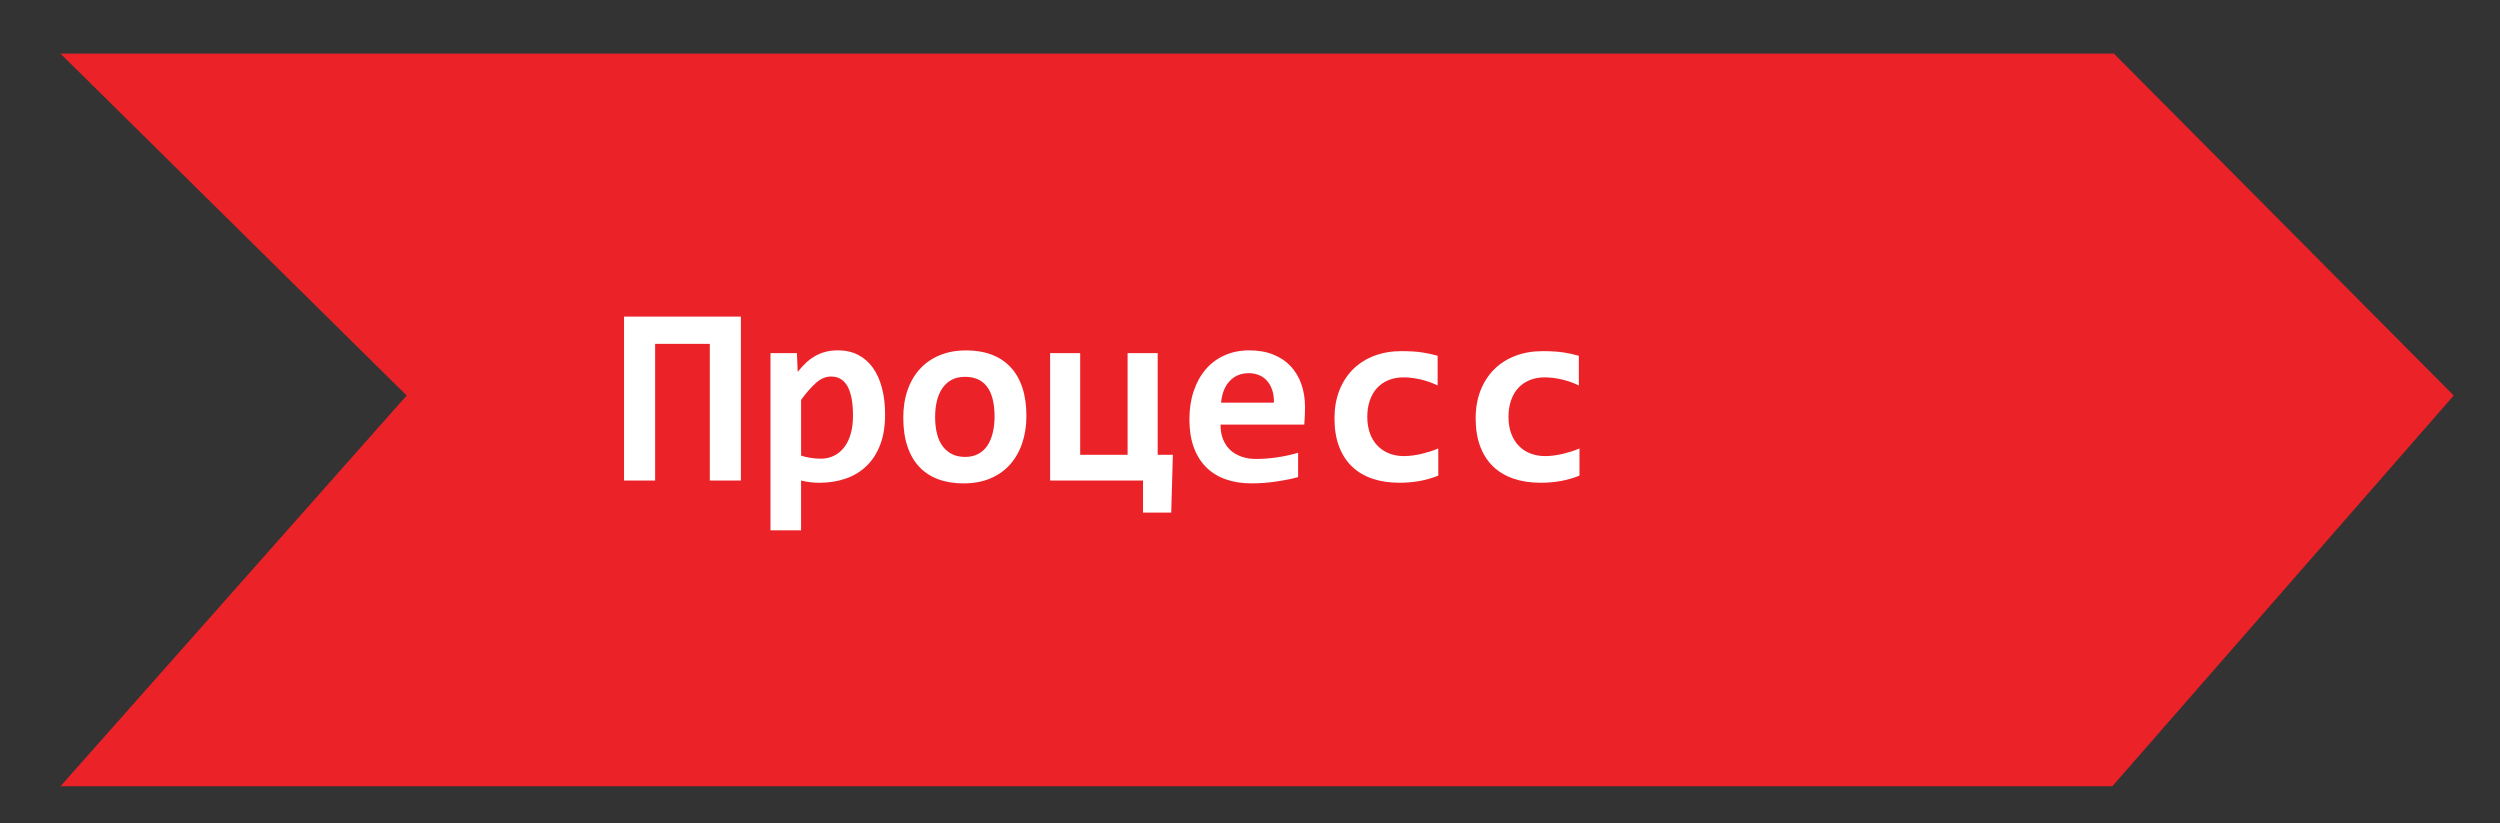 <svg xmlns="http://www.w3.org/2000/svg" width="165.5" height="54.5" viewBox="0 0 165.5 54.5"><rect x="0" y="0" width="165.5" height="54.5" fill="#333333" stroke="none"/><path fill="#EB2227" d="M139.836 52.05h-135.832l22.916-25.867-22.916-22.633h135.937l22.495 22.633z"/><path fill="none" d="M4.219 20.081h138v17.438h-138z"/><path fill="#fff" d="M46.989 31.811v-9.048h-3.619v9.048h-2.059v-10.85h7.736v10.85h-2.058zM58.593 27.444c0 .775-.109 1.445-.328 2.009-.218.564-.522 1.033-.913 1.406-.39.373-.851.65-1.382.83-.531.181-1.109.271-1.735.271-.21 0-.42-.015-.631-.041-.21-.028-.401-.063-.573-.108v3.297h-2.025v-11.732h1.751l.05 1.245c.171-.216.35-.412.536-.59.185-.177.386-.327.602-.452.216-.124.448-.22.697-.286s.528-.1.838-.1c.498 0 .941.1 1.328.299.387.199.712.482.975.851.263.368.464.813.602 1.337.139.523.208 1.111.208 1.764zm-2.125.083c0-.465-.033-.86-.1-1.187-.066-.327-.162-.596-.286-.806-.125-.21-.277-.364-.457-.461-.18-.097-.386-.146-.618-.146-.343 0-.671.139-.983.416-.313.276-.644.652-.992 1.129v3.686c.161.061.358.109.594.148.235.039.474.059.718.059.321 0 .613-.066.876-.199s.487-.32.672-.564c.186-.242.328-.541.428-.893.1-.352.148-.745.148-1.182zM67.948 27.527c0 .665-.094 1.271-.282 1.823-.188.551-.459 1.021-.813 1.414s-.789.697-1.303.914c-.514.215-1.102.322-1.76.322-.625 0-1.184-.091-1.677-.273-.493-.182-.91-.455-1.253-.816-.343-.362-.606-.816-.789-1.361-.183-.545-.274-1.181-.274-1.905 0-.67.095-1.278.287-1.826.19-.548.465-1.016.821-1.402.357-.388.793-.688 1.308-.901s1.096-.319 1.743-.319c.631 0 1.192.093 1.685.278.493.185.91.46 1.253.825.343.365.604.818.784 1.357.18.538.27 1.162.27 1.87zm-2.108.05c0-.874-.165-1.531-.494-1.972-.33-.439-.815-.659-1.457-.659-.354 0-.656.068-.905.207-.249.139-.454.328-.614.568-.161.241-.278.521-.353.843-.074.321-.112.664-.112 1.029 0 .879.177 1.543.531 1.988s.838.668 1.453.668c.337 0 .631-.067.88-.203s.451-.323.606-.563c.155-.241.271-.524.349-.852.077-.326.116-.678.116-1.054zM77.536 33.936h-1.868v-2.125h-6.151v-8.435h1.992v6.731h3.138v-6.731h1.992v6.731h1.004l-.107 3.829zM86.393 26.946l-.012.539-.038.623h-5.545c0 .371.057.697.17.979.113.282.273.519.481.71.207.189.456.336.747.436.29.101.613.149.967.149.409 0 .849-.032 1.315-.096s.953-.167 1.457-.312v1.61c-.217.062-.451.115-.707.166-.254.049-.515.095-.779.133-.266.038-.534.067-.805.087-.271.02-.533.03-.788.03-.642 0-1.217-.091-1.727-.273-.51-.182-.941-.451-1.295-.81-.354-.356-.625-.798-.813-1.323s-.282-1.135-.282-1.826c0-.687.094-1.311.282-1.872s.454-1.043.797-1.444.759-.711 1.25-.93c.489-.219 1.036-.328 1.639-.328.598 0 1.126.093 1.585.278.459.185.845.444 1.153.776.311.332.546.728.707 1.187.161.459.241.963.241 1.511zm-2.059-.291c.005-.332-.036-.621-.125-.867s-.209-.45-.361-.61c-.152-.161-.328-.28-.531-.357-.202-.077-.418-.116-.65-.116-.509 0-.927.17-1.253.511-.327.34-.52.82-.581 1.439h3.501zM95.216 31.486c-.397.16-.812.279-1.237.357-.426.076-.871.115-1.336.115-.668 0-1.27-.092-1.801-.273-.531-.184-.982-.453-1.354-.813-.37-.358-.653-.806-.85-1.336-.197-.531-.295-1.146-.295-1.843 0-.675.105-1.286.318-1.835.213-.547.514-1.015.9-1.402.388-.387.854-.687 1.399-.896.545-.21 1.151-.315 1.822-.315.548 0 1.008.029 1.382.087.373.059.709.132 1.008.221v1.967c-.343-.172-.715-.305-1.117-.398-.4-.094-.781-.141-1.141-.141-.376 0-.714.063-1.014.19-.299.127-.551.305-.754.531-.205.226-.361.502-.469.826-.109.323-.162.679-.162 1.066 0 .404.058.767.174 1.087.115.32.281.594.494.817s.469.396.768.515.631.18.996.18c.177 0 .363-.014.561-.039.196-.023.393-.061.59-.106l.58-.161c.19-.062.369-.128.535-.199l.003 1.798zM104.563 31.486c-.397.16-.811.279-1.236.357-.426.076-.872.115-1.336.115-.67 0-1.27-.092-1.801-.273-.531-.184-.982-.453-1.354-.813-.371-.358-.654-.806-.852-1.336-.196-.531-.295-1.146-.295-1.843 0-.675.106-1.286.319-1.835.214-.547.515-1.015.901-1.402s.854-.687 1.398-.896c.545-.21 1.152-.315 1.822-.315.549 0 1.008.029 1.383.087.373.059.709.132 1.008.221v1.967c-.344-.172-.715-.305-1.117-.398-.401-.094-.781-.141-1.141-.141-.377 0-.715.063-1.014.19s-.551.305-.755.531-.36.502-.47.826c-.107.323-.162.679-.162 1.066 0 .404.059.767.175 1.087s.28.594.494.817c.213.224.469.396.768.515.3.119.632.18.996.18.177 0 .364-.014.56-.039.197-.023.394-.061.59-.106l.582-.161c.189-.062.369-.128.535-.199v1.798h.002z"/></svg>
